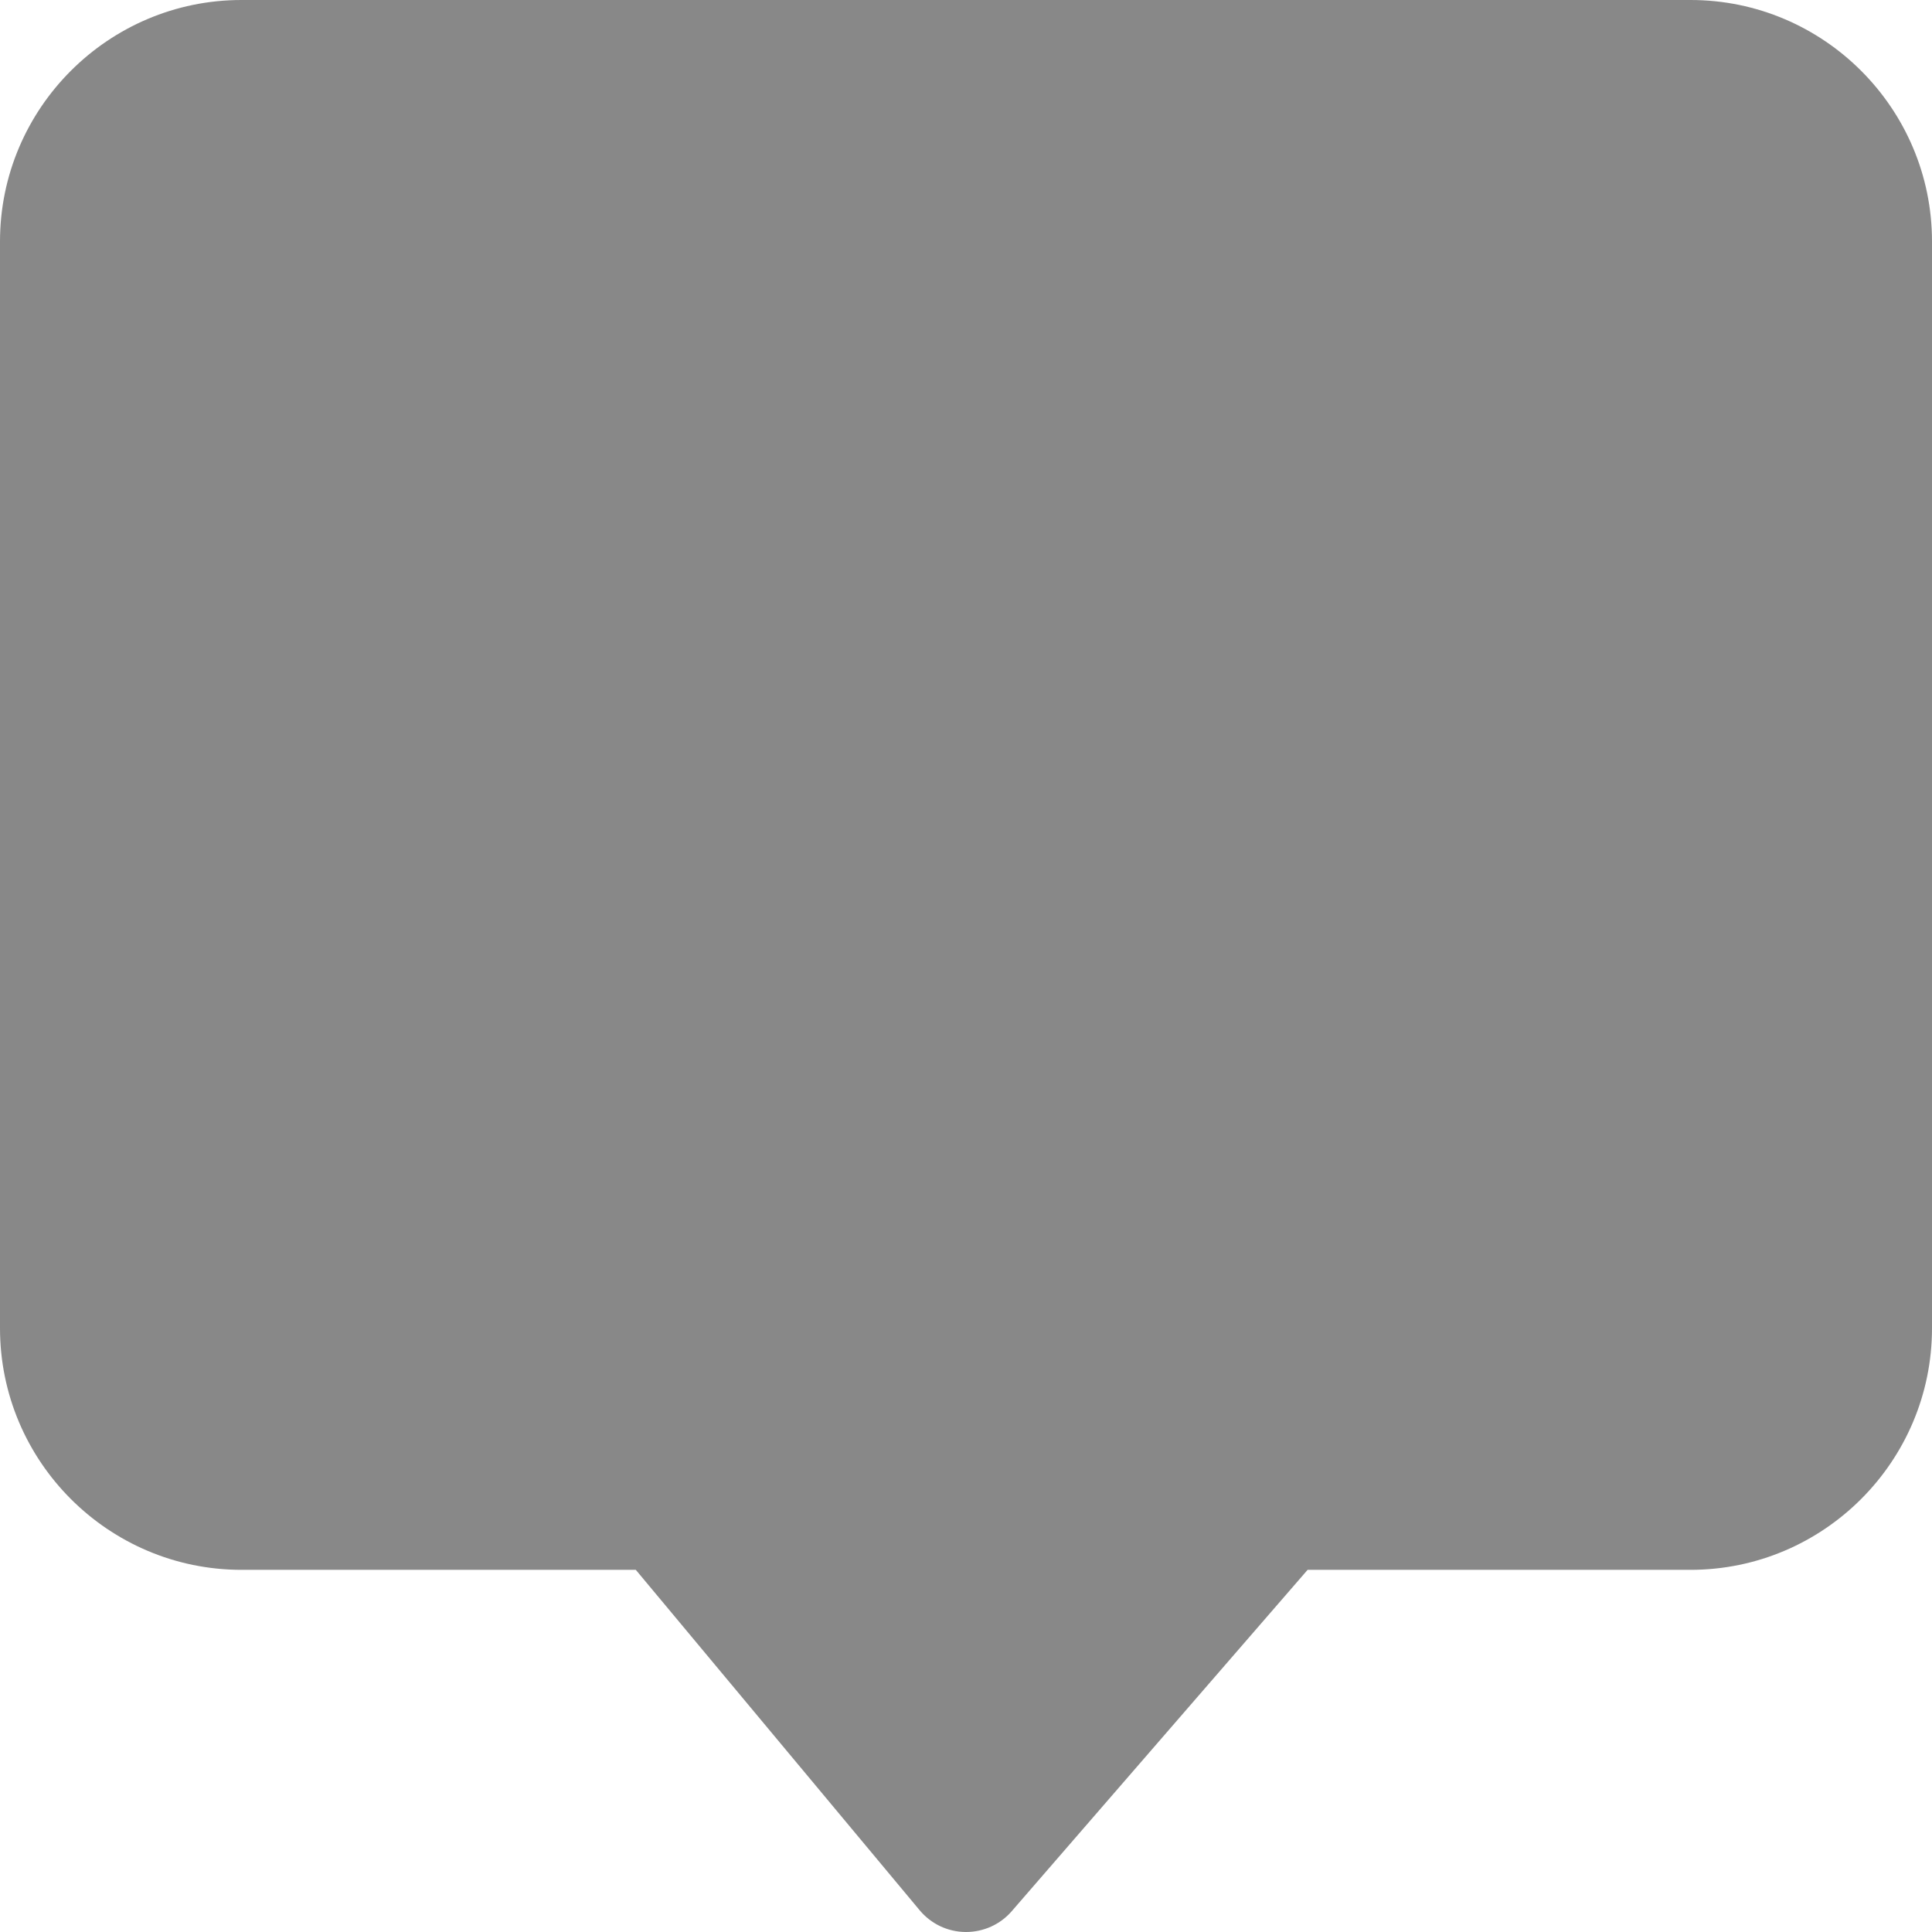 <svg width="11" height="11" viewBox="0 0 11 11" fill="none" xmlns="http://www.w3.org/2000/svg">
<path d="M9.625 0H1.375C0.617 0 0 0.617 0 1.375V7.562C0 8.321 0.617 8.938 1.375 8.938H3.62L5.236 10.876C5.301 10.954 5.396 10.999 5.497 11C5.498 11 5.499 11 5.5 11C5.6 11 5.695 10.957 5.76 10.882L7.445 8.938H9.625C10.383 8.938 11 8.321 11 7.562V1.375C11 0.617 10.383 0 9.625 0Z" fill="#888888"/>
</svg>
